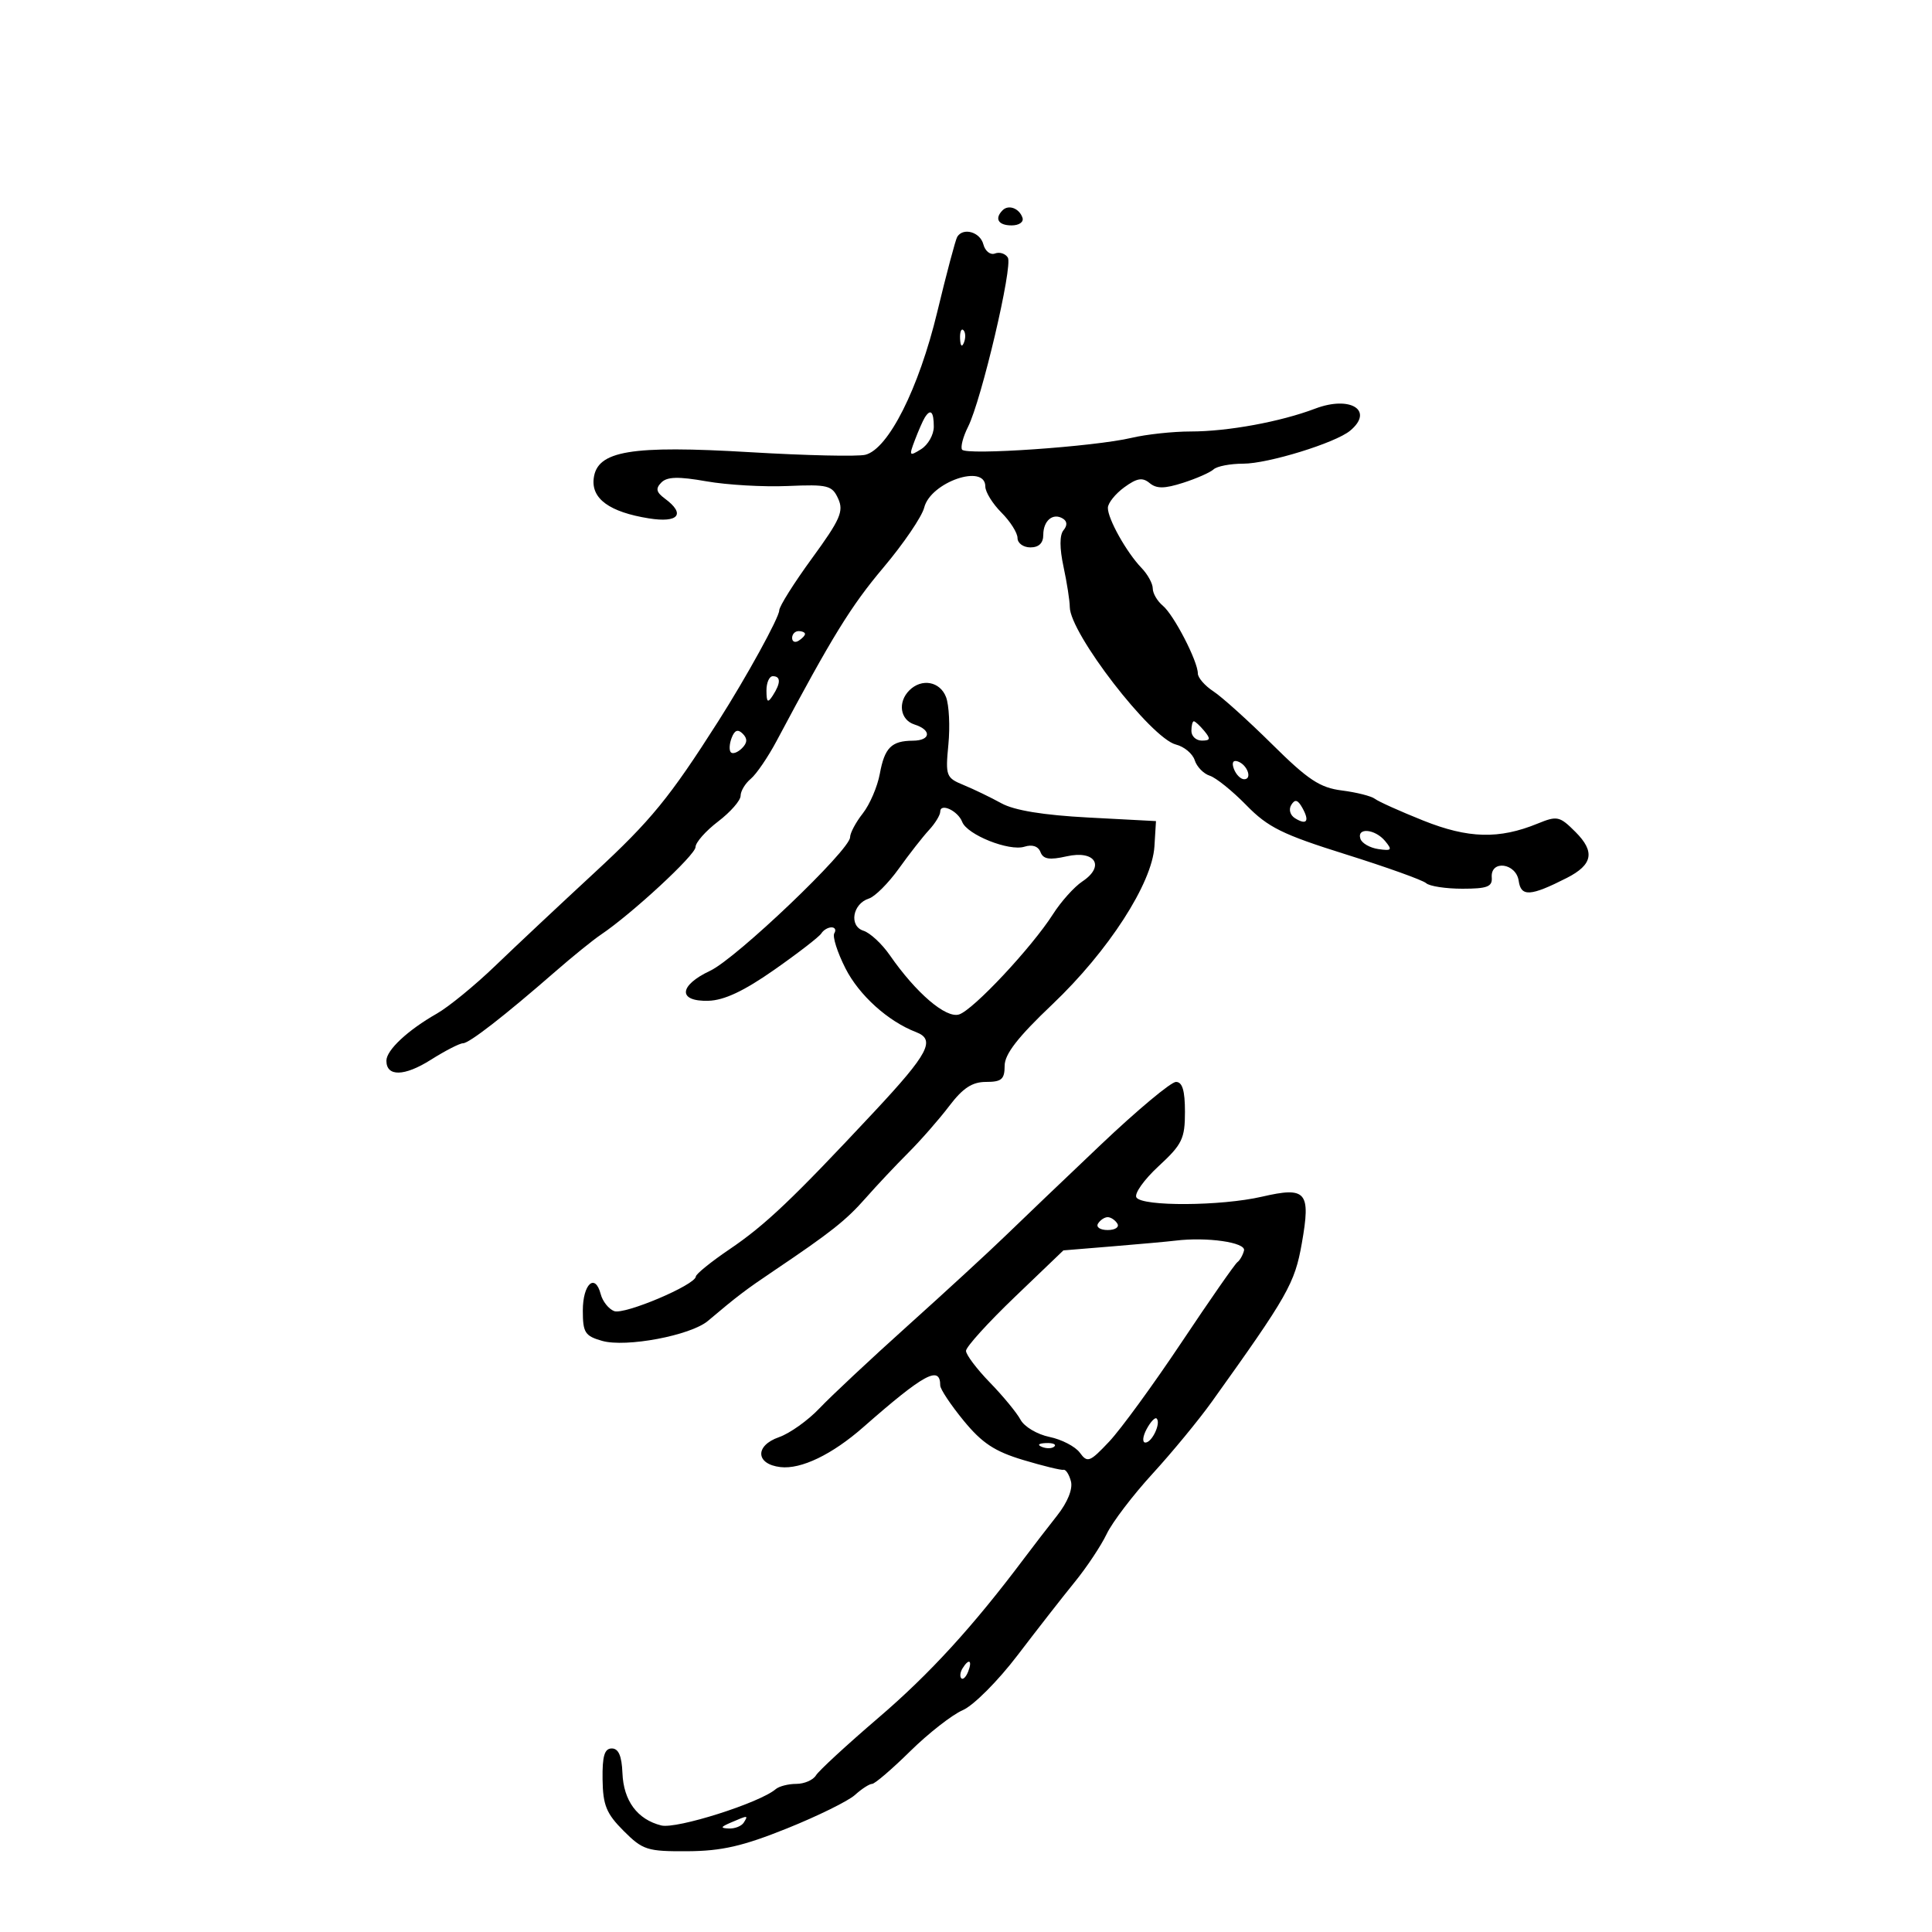 <svg xmlns="http://www.w3.org/2000/svg" width="300" height="300" viewBox="0 0 300 300" version="1.1">
	<path d="M 155.688 32.646 C 154.383 33.950, 155.006 35, 157.083 35 C 158.247 35, 158.992 34.476, 158.771 33.813 C 158.284 32.351, 156.614 31.719, 155.688 32.646 M 148.640 36.774 C 148.377 37.199, 146.981 42.449, 145.537 48.440 C 142.672 60.332, 137.950 69.714, 134.375 70.617 C 133.206 70.913, 125.164 70.733, 116.504 70.218 C 97.923 69.114, 92.707 69.988, 92.190 74.291 C 91.810 77.452, 94.653 79.510, 100.750 80.492 C 105.363 81.234, 106.506 79.833, 103.250 77.428 C 101.893 76.425, 101.768 75.863, 102.692 74.926 C 103.588 74.017, 105.324 73.970, 109.692 74.739 C 112.886 75.302, 118.565 75.630, 122.311 75.468 C 128.559 75.199, 129.208 75.363, 130.154 77.439 C 131.041 79.385, 130.471 80.682, 126.093 86.683 C 123.292 90.522, 121 94.165, 121 94.778 C 121 95.872, 115.933 105.088, 111.532 112 C 103.986 123.851, 101.082 127.404, 92.324 135.500 C 86.969 140.450, 80.016 146.975, 76.873 150 C 73.730 153.025, 69.660 156.352, 67.829 157.394 C 63.322 159.959, 60 163.061, 60 164.706 C 60 167.215, 62.785 167.161, 66.887 164.571 C 69.127 163.157, 71.377 162, 71.886 162 C 72.861 162, 78.296 157.777, 86.295 150.805 C 88.933 148.506, 92.083 145.958, 93.295 145.142 C 98.121 141.896, 108 132.754, 108 131.534 C 108 130.821, 109.575 129.036, 111.500 127.568 C 113.425 126.100, 115 124.301, 115 123.572 C 115 122.842, 115.710 121.656, 116.578 120.935 C 117.446 120.215, 119.249 117.572, 120.586 115.063 C 129.275 98.745, 132.115 94.134, 137.184 88.119 C 140.310 84.410, 143.157 80.222, 143.511 78.813 C 144.503 74.861, 153 71.935, 153 75.545 C 153 76.395, 154.125 78.216, 155.500 79.591 C 156.875 80.966, 158 82.745, 158 83.545 C 158 84.345, 158.900 85, 160 85 C 161.313 85, 162 84.333, 162 83.059 C 162 80.834, 163.511 79.580, 165.049 80.530 C 165.726 80.949, 165.757 81.589, 165.136 82.339 C 164.521 83.082, 164.523 85.120, 165.142 88 C 165.674 90.475, 166.112 93.290, 166.116 94.256 C 166.133 98.329, 178.723 114.641, 182.602 115.615 C 183.881 115.936, 185.192 117.031, 185.515 118.048 C 185.838 119.065, 186.890 120.148, 187.852 120.453 C 188.815 120.759, 191.371 122.819, 193.532 125.033 C 196.891 128.473, 199.133 129.581, 208.981 132.667 C 215.316 134.653, 220.927 136.666, 221.450 137.139 C 221.972 137.613, 224.510 138, 227.089 138 C 230.941 138, 231.753 137.688, 231.639 136.250 C 231.419 133.475, 235.428 133.995, 235.825 136.794 C 236.179 139.285, 237.662 139.191, 243.301 136.321 C 247.326 134.273, 247.707 132.252, 244.646 129.192 C 242.179 126.724, 241.805 126.642, 238.756 127.889 C 232.778 130.335, 227.994 130.210, 221.024 127.425 C 217.436 125.990, 214.050 124.469, 213.500 124.044 C 212.950 123.618, 210.645 123.035, 208.377 122.747 C 204.951 122.313, 203.119 121.101, 197.546 115.582 C 193.856 111.929, 189.749 108.226, 188.419 107.355 C 187.088 106.483, 186 105.231, 186 104.573 C 186 102.677, 182.276 95.474, 180.560 94.050 C 179.702 93.338, 179 92.135, 179 91.378 C 179 90.620, 178.213 89.183, 177.250 88.185 C 174.924 85.771, 171.992 80.525, 172.031 78.846 C 172.049 78.106, 173.195 76.675, 174.579 75.667 C 176.545 74.235, 177.405 74.091, 178.509 75.008 C 179.592 75.906, 180.810 75.897, 183.711 74.970 C 185.795 74.303, 187.928 73.363, 188.450 72.879 C 188.972 72.396, 191.040 72, 193.043 72 C 196.906 72, 207.358 68.777, 209.641 66.883 C 213.429 63.740, 209.692 61.375, 204.220 63.452 C 198.830 65.498, 190.650 67, 184.894 67 C 182.139 67, 177.999 67.446, 175.693 67.992 C 169.918 69.359, 149.958 70.741, 149.385 69.814 C 149.128 69.399, 149.547 67.808, 150.316 66.279 C 152.405 62.124, 157.303 41.299, 156.497 39.996 C 156.113 39.373, 155.213 39.088, 154.497 39.363 C 153.779 39.638, 152.971 38.997, 152.692 37.931 C 152.193 36.024, 149.567 35.274, 148.640 36.774 M 149.079 52.583 C 149.127 53.748, 149.364 53.985, 149.683 53.188 C 149.972 52.466, 149.936 51.603, 149.604 51.271 C 149.272 50.939, 149.036 51.529, 149.079 52.583 M 143.589 64.856 C 143.298 65.327, 142.609 66.898, 142.058 68.347 C 141.123 70.808, 141.187 70.900, 143.028 69.750 C 144.113 69.073, 145 67.502, 145 66.259 C 145 63.904, 144.491 63.397, 143.589 64.856 M 123 99.059 C 123 99.641, 123.450 99.840, 124 99.500 C 124.550 99.160, 125 98.684, 125 98.441 C 125 98.198, 124.550 98, 124 98 C 123.450 98, 123 98.477, 123 99.059 M 119.015 107.250 C 119.028 109.069, 119.216 109.213, 120 108 C 121.253 106.061, 121.253 105, 120 105 C 119.450 105, 119.007 106.013, 119.015 107.250 M 141.200 107.200 C 139.358 109.042, 139.773 111.793, 142 112.500 C 144.702 113.357, 144.539 114.996, 141.750 115.015 C 138.421 115.038, 137.363 116.097, 136.618 120.149 C 136.249 122.155, 135.059 124.926, 133.974 126.306 C 132.888 127.686, 132 129.352, 132 130.008 C 132 131.976, 114.350 148.820, 110.278 150.737 C 105.372 153.047, 105.224 155.536, 110 155.401 C 112.450 155.332, 115.518 153.889, 120.230 150.588 C 123.932 147.995, 127.221 145.452, 127.539 144.937 C 127.858 144.421, 128.568 144, 129.118 144 C 129.668 144, 129.863 144.413, 129.551 144.917 C 129.239 145.422, 130.019 147.876, 131.284 150.370 C 133.395 154.535, 137.900 158.601, 142.250 160.267 C 145.321 161.443, 144.189 163.596, 135.750 172.631 C 123.051 186.226, 118.863 190.206, 113.261 194 C 110.419 195.925, 108.073 197.824, 108.047 198.221 C 107.961 199.534, 96.948 204.194, 95.365 203.587 C 94.510 203.258, 93.571 202.074, 93.278 200.954 C 92.405 197.616, 90.500 199.370, 90.500 203.511 C 90.500 206.927, 90.835 207.452, 93.500 208.211 C 97.206 209.266, 107.244 207.372, 109.922 205.112 C 114.505 201.244, 115.756 200.292, 120.190 197.307 C 129.029 191.355, 131.377 189.495, 134.436 186.020 C 136.121 184.105, 139.084 180.955, 141.020 179.020 C 142.956 177.084, 145.822 173.813, 147.389 171.750 C 149.521 168.943, 150.962 168, 153.119 168 C 155.526 168, 156 167.589, 156 165.497 C 156 163.685, 158.045 161.051, 163.411 155.955 C 172.107 147.695, 178.908 137.167, 179.260 131.424 L 179.500 127.500 169 126.945 C 162.001 126.575, 157.500 125.838, 155.500 124.735 C 153.850 123.825, 151.211 122.550, 149.636 121.902 C 146.904 120.779, 146.795 120.490, 147.265 115.612 C 147.536 112.801, 147.373 109.487, 146.903 108.250 C 145.977 105.809, 143.118 105.282, 141.200 107.200 M 185 113.500 C 185 114.325, 185.730 115, 186.622 115 C 187.951 115, 188.020 114.729, 187 113.500 C 186.315 112.675, 185.585 112, 185.378 112 C 185.170 112, 185 112.675, 185 113.500 M 113.609 114.576 C 113.248 115.517, 113.196 116.529, 113.493 116.826 C 113.790 117.124, 114.566 116.834, 115.217 116.183 C 116.055 115.345, 116.089 114.689, 115.333 113.933 C 114.576 113.176, 114.074 113.364, 113.609 114.576 M 191.606 119.416 C 191.941 120.287, 192.653 121, 193.190 121 C 194.505 121, 193.682 118.727, 192.187 118.229 C 191.456 117.985, 191.233 118.443, 191.606 119.416 M 200.510 124.983 C 200.075 125.687, 200.327 126.584, 201.093 127.057 C 202.914 128.183, 203.387 127.514, 202.230 125.447 C 201.517 124.172, 201.084 124.055, 200.510 124.983 M 146 126.031 C 146 126.564, 145.213 127.852, 144.250 128.892 C 143.287 129.933, 141.179 132.629, 139.565 134.884 C 137.950 137.138, 135.861 139.227, 134.923 139.525 C 132.384 140.330, 131.797 143.801, 134.077 144.524 C 135.106 144.851, 136.943 146.554, 138.160 148.309 C 142.241 154.196, 146.885 158.171, 148.924 157.524 C 151.125 156.826, 160.209 147.124, 163.512 141.946 C 164.758 139.991, 166.807 137.708, 168.064 136.873 C 171.645 134.496, 170.068 131.970, 165.627 132.971 C 162.952 133.575, 161.991 133.419, 161.566 132.312 C 161.217 131.402, 160.291 131.090, 159.078 131.475 C 156.705 132.229, 150.178 129.628, 149.409 127.622 C 148.748 125.900, 146 124.618, 146 126.031 M 211.245 130.250 C 211.471 130.938, 212.725 131.656, 214.030 131.846 C 216.103 132.148, 216.236 131.990, 215.080 130.596 C 213.514 128.709, 210.652 128.451, 211.245 130.250 M 170.931 177.750 C 165.281 183.113, 158.597 189.498, 156.079 191.939 C 153.561 194.381, 146.775 200.624, 141 205.814 C 135.225 211.003, 129.040 216.791, 127.255 218.675 C 125.470 220.559, 122.635 222.580, 120.954 223.166 C 117.181 224.481, 117.329 227.362, 121.192 227.810 C 124.396 228.181, 129.209 225.861, 134.046 221.614 C 143.510 213.304, 146 211.955, 146 215.141 C 146 215.703, 147.633 218.156, 149.628 220.591 C 152.486 224.078, 154.450 225.377, 158.878 226.705 C 161.970 227.633, 164.789 228.320, 165.143 228.232 C 165.496 228.144, 166.015 228.949, 166.295 230.021 C 166.607 231.213, 165.775 233.275, 164.153 235.331 C 162.694 237.179, 160.375 240.189, 159 242.021 C 151.081 252.570, 144.363 259.919, 136.432 266.710 C 131.520 270.917, 127.140 274.954, 126.700 275.680 C 126.260 276.406, 124.888 277, 123.650 277 C 122.413 277, 120.972 277.369, 120.450 277.819 C 117.984 279.946, 105.047 284.050, 102.681 283.456 C 98.964 282.523, 96.823 279.631, 96.651 275.312 C 96.546 272.658, 96.045 271.500, 95 271.500 C 93.866 271.500, 93.516 272.670, 93.566 276.297 C 93.621 280.313, 94.152 281.614, 96.833 284.297 C 99.815 287.279, 100.500 287.497, 106.768 287.458 C 112.067 287.425, 115.347 286.673, 122.180 283.926 C 126.953 282.008, 131.714 279.664, 132.758 278.719 C 133.803 277.773, 135.001 277, 135.420 277 C 135.839 277, 138.504 274.716, 141.341 271.924 C 144.179 269.132, 147.850 266.264, 149.500 265.551 C 151.157 264.834, 154.963 261.021, 158 257.034 C 161.025 253.064, 165.022 247.944, 166.883 245.657 C 168.744 243.371, 170.976 240.013, 171.844 238.196 C 172.712 236.379, 175.909 232.177, 178.950 228.858 C 181.990 225.539, 186.141 220.500, 188.173 217.662 C 199.981 201.171, 201.049 199.291, 202.146 193.060 C 203.559 185.039, 202.863 184.226, 195.947 185.823 C 189.592 187.290, 177.341 187.361, 176.461 185.937 C 176.100 185.352, 177.648 183.171, 179.902 181.090 C 183.570 177.704, 184 176.819, 184 172.654 C 184 169.335, 183.599 168, 182.602 168 C 181.833 168, 176.581 172.387, 170.931 177.750 M 170.500 190 C 170.160 190.550, 170.835 191, 172 191 C 173.165 191, 173.840 190.550, 173.500 190 C 173.160 189.450, 172.485 189, 172 189 C 171.515 189, 170.840 189.450, 170.500 190 M 182.500 192.648 C 181.400 192.784, 177.040 193.180, 172.812 193.527 L 165.124 194.159 157.562 201.409 C 153.403 205.396, 150 209.153, 150 209.758 C 150 210.363, 151.670 212.577, 153.711 214.679 C 155.753 216.780, 157.895 219.382, 158.472 220.461 C 159.048 221.540, 161.069 222.739, 162.961 223.126 C 164.854 223.513, 166.977 224.616, 167.680 225.577 C 168.857 227.187, 169.215 227.052, 172.229 223.855 C 174.028 221.946, 179.086 215.011, 183.469 208.442 C 187.852 201.874, 191.754 196.271, 192.139 195.991 C 192.524 195.710, 192.988 194.897, 193.170 194.182 C 193.492 192.916, 187.413 192.042, 182.500 192.648 M 178.046 221.914 C 177.432 223.062, 177.347 224, 177.858 224 C 178.886 224, 180.304 220.971, 179.605 220.271 C 179.361 220.028, 178.660 220.767, 178.046 221.914 M 161.813 224.683 C 162.534 224.972, 163.397 224.936, 163.729 224.604 C 164.061 224.272, 163.471 224.036, 162.417 224.079 C 161.252 224.127, 161.015 224.364, 161.813 224.683 M 149.459 259.067 C 149.096 259.653, 149.014 260.348, 149.276 260.610 C 149.538 260.872, 150.019 260.392, 150.345 259.543 C 151.021 257.781, 150.445 257.471, 149.459 259.067 M 113.500 283 C 111.870 283.701, 111.812 283.872, 113.191 283.930 C 114.121 283.968, 115.160 283.550, 115.500 283 C 116.211 281.850, 116.176 281.850, 113.500 283" stroke="none" fill="black" fill-rule="evenodd"/>
</svg>
